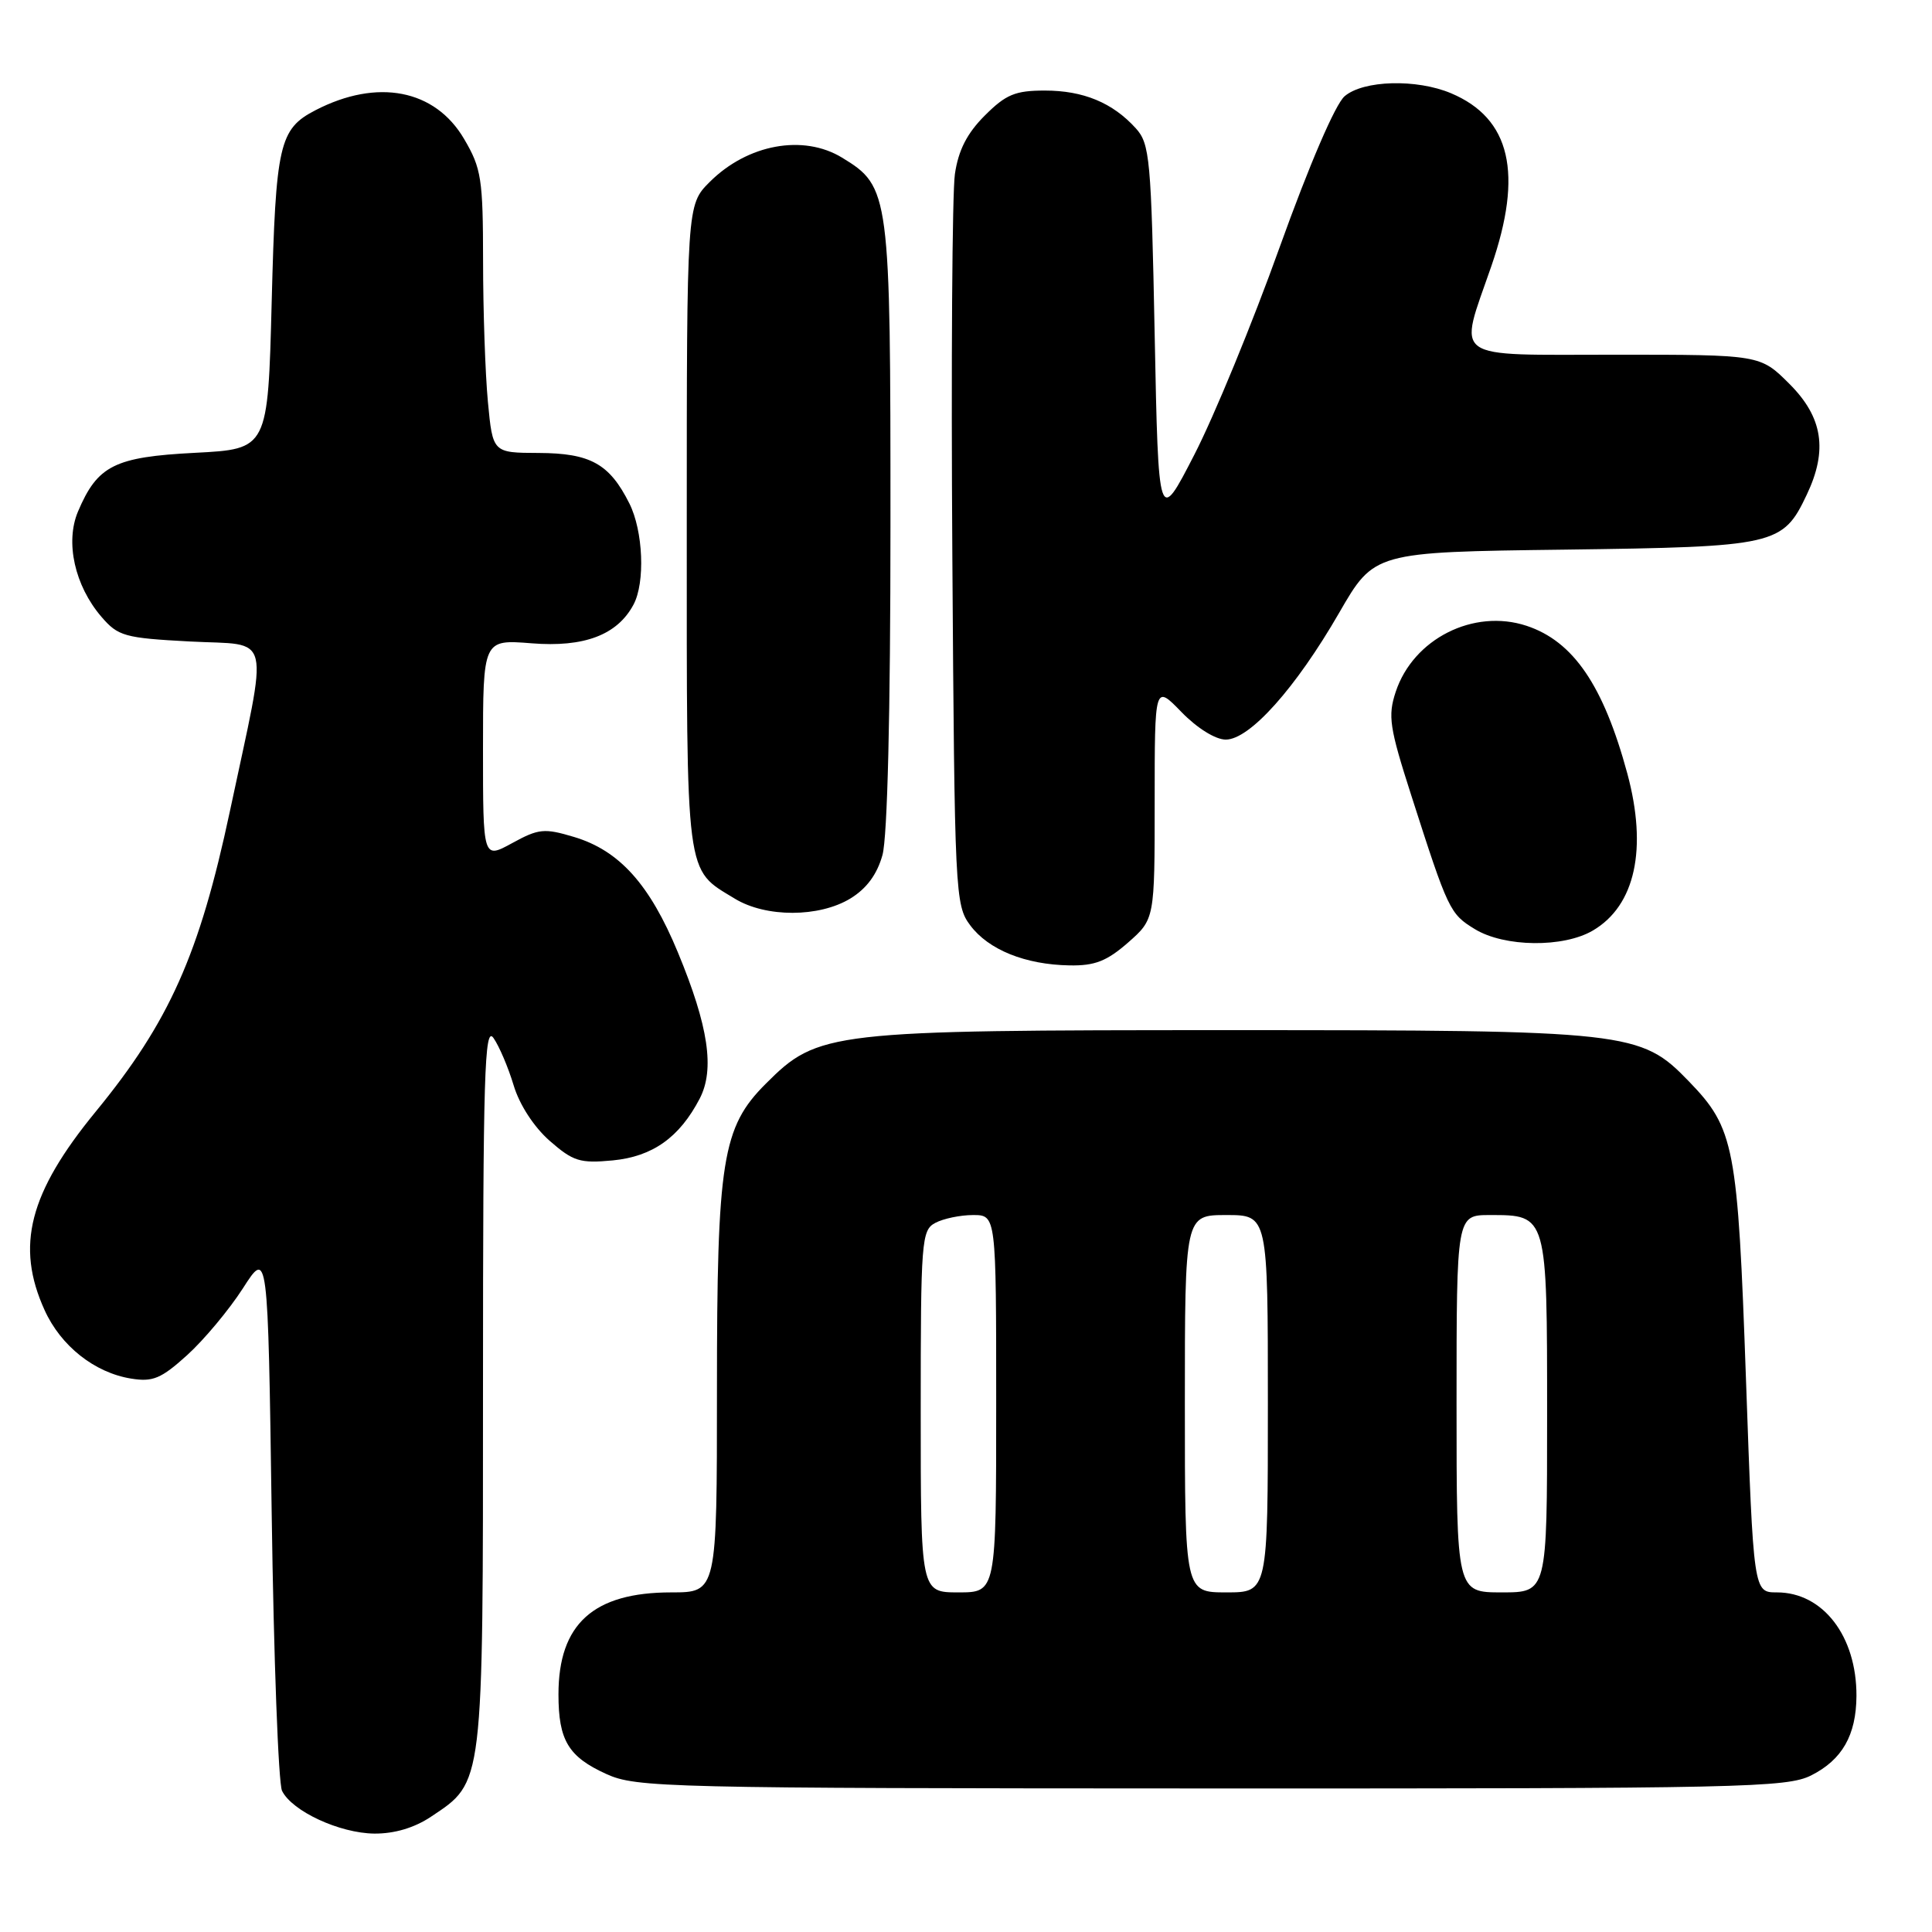 <?xml version="1.0" encoding="UTF-8" standalone="no"?>
<!DOCTYPE svg PUBLIC "-//W3C//DTD SVG 1.1//EN" "http://www.w3.org/Graphics/SVG/1.1/DTD/svg11.dtd" >
<svg xmlns="http://www.w3.org/2000/svg" xmlns:xlink="http://www.w3.org/1999/xlink" version="1.1" viewBox="0 0 256 256">
 <g >
 <path fill="currentColor"
d=" M 57.10 240.73 C 64.11 236.05 64.00 237.01 64.00 183.53 C 64.00 142.33 64.20 135.83 65.39 137.54 C 66.15 138.63 67.35 141.45 68.06 143.81 C 68.83 146.38 70.74 149.32 72.83 151.16 C 75.95 153.89 76.85 154.17 81.19 153.76 C 86.48 153.25 90.03 150.72 92.71 145.58 C 94.73 141.70 93.88 135.99 89.83 126.21 C 86.09 117.17 82.07 112.70 76.06 110.90 C 72.12 109.72 71.38 109.79 67.86 111.72 C 64.00 113.83 64.00 113.83 64.00 99.28 C 64.00 84.73 64.00 84.73 70.43 85.24 C 77.40 85.80 81.79 84.14 83.94 80.12 C 85.51 77.19 85.23 70.36 83.39 66.70 C 80.76 61.45 78.23 60.05 71.39 60.02 C 65.29 60.00 65.29 60.00 64.65 53.25 C 64.30 49.54 64.01 41.14 64.01 34.59 C 64.00 23.70 63.79 22.31 61.50 18.42 C 57.65 11.84 50.01 10.36 41.81 14.60 C 36.99 17.09 36.54 19.09 36.00 40.00 C 35.50 59.50 35.50 59.50 25.85 60.00 C 15.16 60.55 12.92 61.68 10.33 67.79 C 8.62 71.85 9.90 77.61 13.44 81.73 C 15.65 84.30 16.49 84.54 25.16 85.00 C 36.19 85.59 35.62 83.20 30.46 107.50 C 26.42 126.47 22.44 135.40 12.68 147.30 C 3.85 158.07 2.04 165.09 5.91 173.60 C 8.06 178.35 12.53 181.89 17.37 182.67 C 20.25 183.14 21.35 182.68 24.80 179.56 C 27.03 177.54 30.35 173.56 32.18 170.72 C 35.50 165.54 35.50 165.54 36.00 200.52 C 36.27 219.76 36.89 236.30 37.37 237.29 C 38.69 239.99 44.99 242.91 49.60 242.96 C 52.26 242.98 54.90 242.20 57.10 240.73 Z  M 239.99 235.25 C 244.10 233.18 245.96 229.92 245.99 224.72 C 246.02 216.81 241.56 211.00 235.45 211.00 C 232.35 211.00 232.35 211.00 231.35 182.75 C 230.26 151.80 229.83 149.53 223.77 143.27 C 217.38 136.66 215.92 136.50 163.00 136.50 C 109.81 136.50 108.40 136.66 101.47 143.60 C 95.69 149.37 95.00 153.73 95.00 184.18 C 95.00 211.00 95.00 211.00 88.95 211.00 C 78.63 211.00 74.00 215.18 74.00 224.52 C 74.00 230.60 75.31 232.78 80.33 235.06 C 84.30 236.87 88.09 236.96 160.50 236.98 C 230.88 237.00 236.76 236.87 239.99 235.25 Z  M 149.47 124.90 C 153.00 121.79 153.00 121.79 153.00 106.24 C 153.00 90.69 153.00 90.69 156.55 94.35 C 158.63 96.49 161.06 98.00 162.42 98.00 C 165.59 98.00 171.68 91.19 177.44 81.21 C 182.09 73.15 182.09 73.15 207.29 72.83 C 235.32 72.46 236.23 72.26 239.41 65.54 C 242.21 59.65 241.53 55.29 237.12 50.88 C 233.24 47.00 233.24 47.00 214.12 47.00 C 191.89 47.00 193.23 47.95 197.61 35.27 C 201.85 22.98 200.16 15.69 192.28 12.36 C 187.71 10.43 180.66 10.62 178.17 12.75 C 176.94 13.80 173.49 21.82 169.56 32.76 C 165.96 42.81 160.87 55.18 158.25 60.26 C 153.50 69.50 153.50 69.50 153.00 44.35 C 152.54 21.01 152.36 19.05 150.50 17.00 C 147.43 13.61 143.55 12.00 138.45 12.00 C 134.52 12.00 133.29 12.51 130.49 15.31 C 128.14 17.66 126.99 19.90 126.53 23.06 C 126.17 25.50 126.02 48.28 126.19 73.68 C 126.49 118.46 126.56 119.94 128.56 122.61 C 130.98 125.85 135.85 127.82 141.72 127.92 C 145.07 127.98 146.65 127.36 149.47 124.90 Z  M 211.08 123.29 C 216.68 119.99 218.32 112.48 215.63 102.50 C 212.47 90.83 208.48 84.97 202.27 82.92 C 195.26 80.61 187.26 84.65 184.94 91.67 C 183.88 94.88 184.11 96.39 187.00 105.39 C 191.89 120.64 192.11 121.09 195.42 123.11 C 199.34 125.51 207.18 125.60 211.08 123.29 Z  M 112.69 119.05 C 114.83 117.74 116.22 115.86 116.93 113.30 C 117.59 110.93 117.99 94.54 117.99 69.65 C 118.00 25.54 117.90 24.74 111.58 20.89 C 106.43 17.75 99.05 19.11 94.04 24.11 C 91.00 27.15 91.00 27.15 91.00 69.85 C 91.00 116.94 90.76 115.05 97.37 119.08 C 101.49 121.59 108.54 121.58 112.69 119.05 Z  M 122.00 187.04 C 122.00 164.37 122.10 163.01 123.93 162.04 C 125.00 161.47 127.25 161.00 128.93 161.00 C 132.00 161.00 132.00 161.00 132.00 186.00 C 132.00 211.00 132.00 211.00 127.00 211.00 C 122.00 211.00 122.00 211.00 122.00 187.04 Z  M 157.00 186.00 C 157.00 161.00 157.00 161.00 162.50 161.00 C 168.00 161.00 168.00 161.00 168.00 186.00 C 168.00 211.00 168.00 211.00 162.50 211.00 C 157.00 211.00 157.00 211.00 157.00 186.00 Z  M 193.00 186.00 C 193.00 161.00 193.00 161.00 197.43 161.00 C 205.03 161.00 205.00 160.91 205.00 187.57 C 205.00 211.00 205.00 211.00 199.00 211.00 C 193.00 211.00 193.00 211.00 193.00 186.00 Z "/>
</g>
</svg>